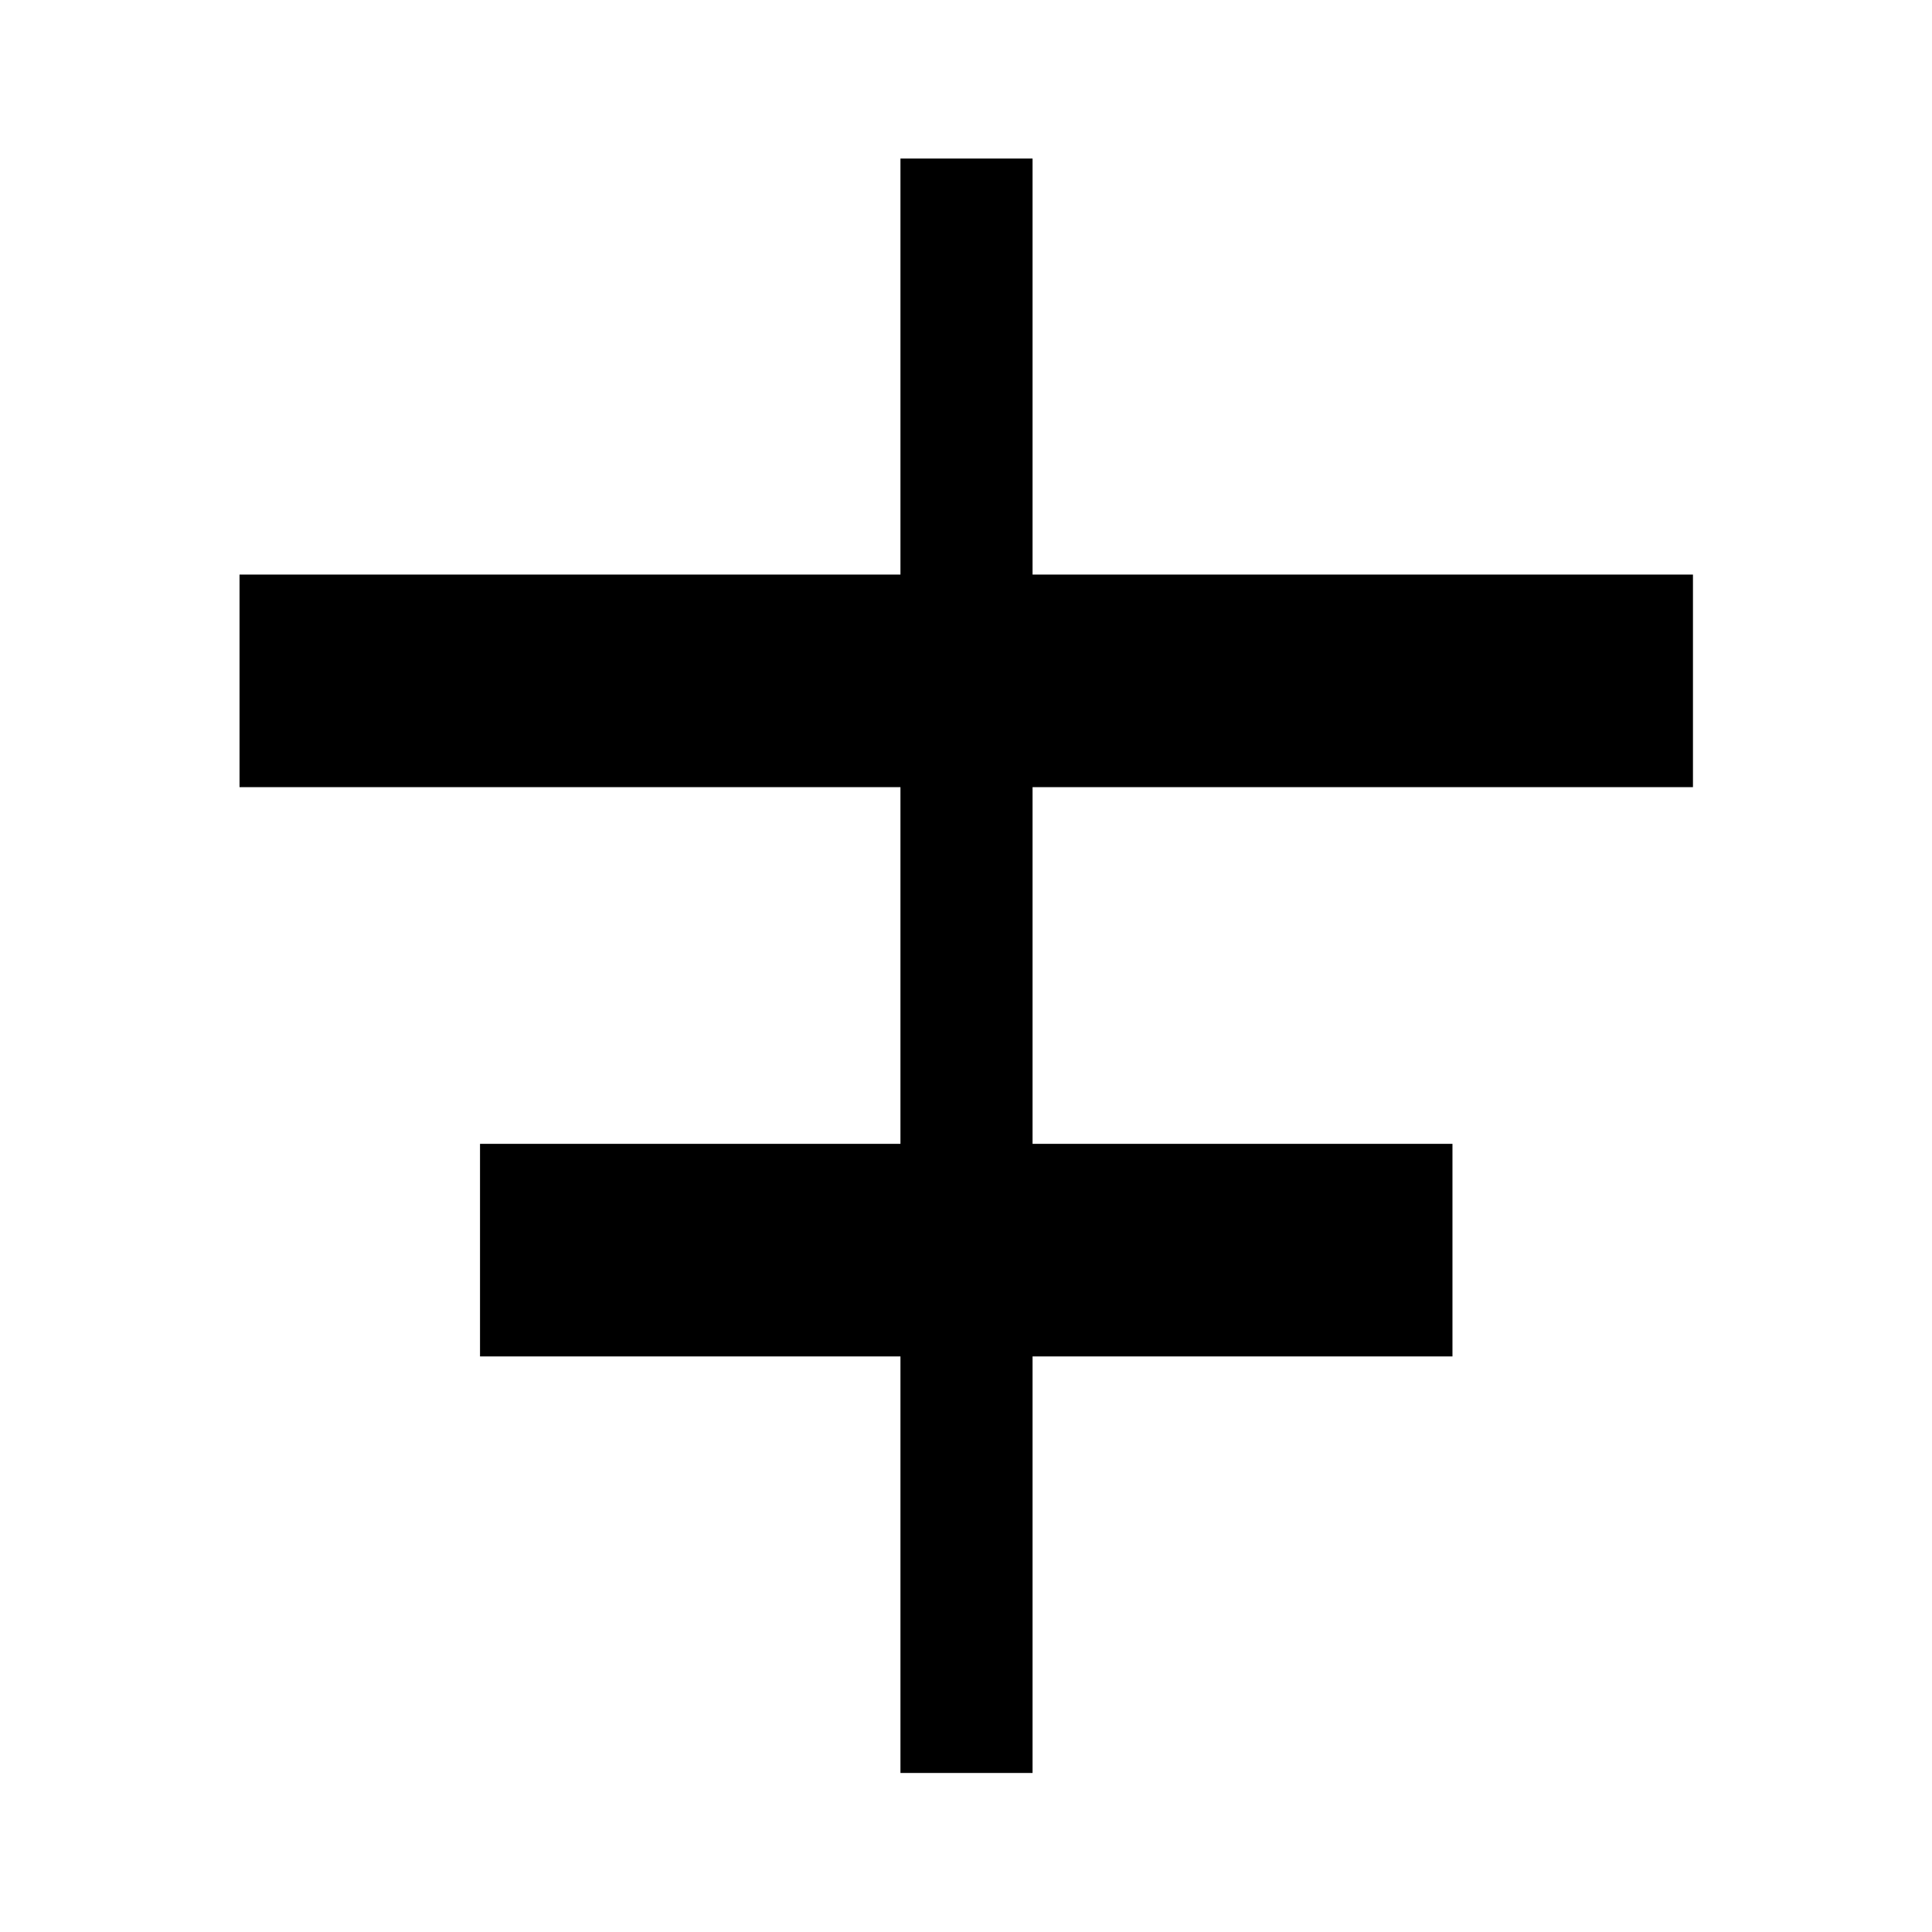 <svg xmlns="http://www.w3.org/2000/svg" height="48" viewBox="0 -960 960 960" width="48"><path d="M447.43-79.02V-286H238.52v-105.63h208.91v-177.24H119.02V-674.5h328.41v-206.72h65.64v206.72h328.15v105.63H513.07v177.24h208.65V-286H513.07v206.98h-65.64Z"/></svg>